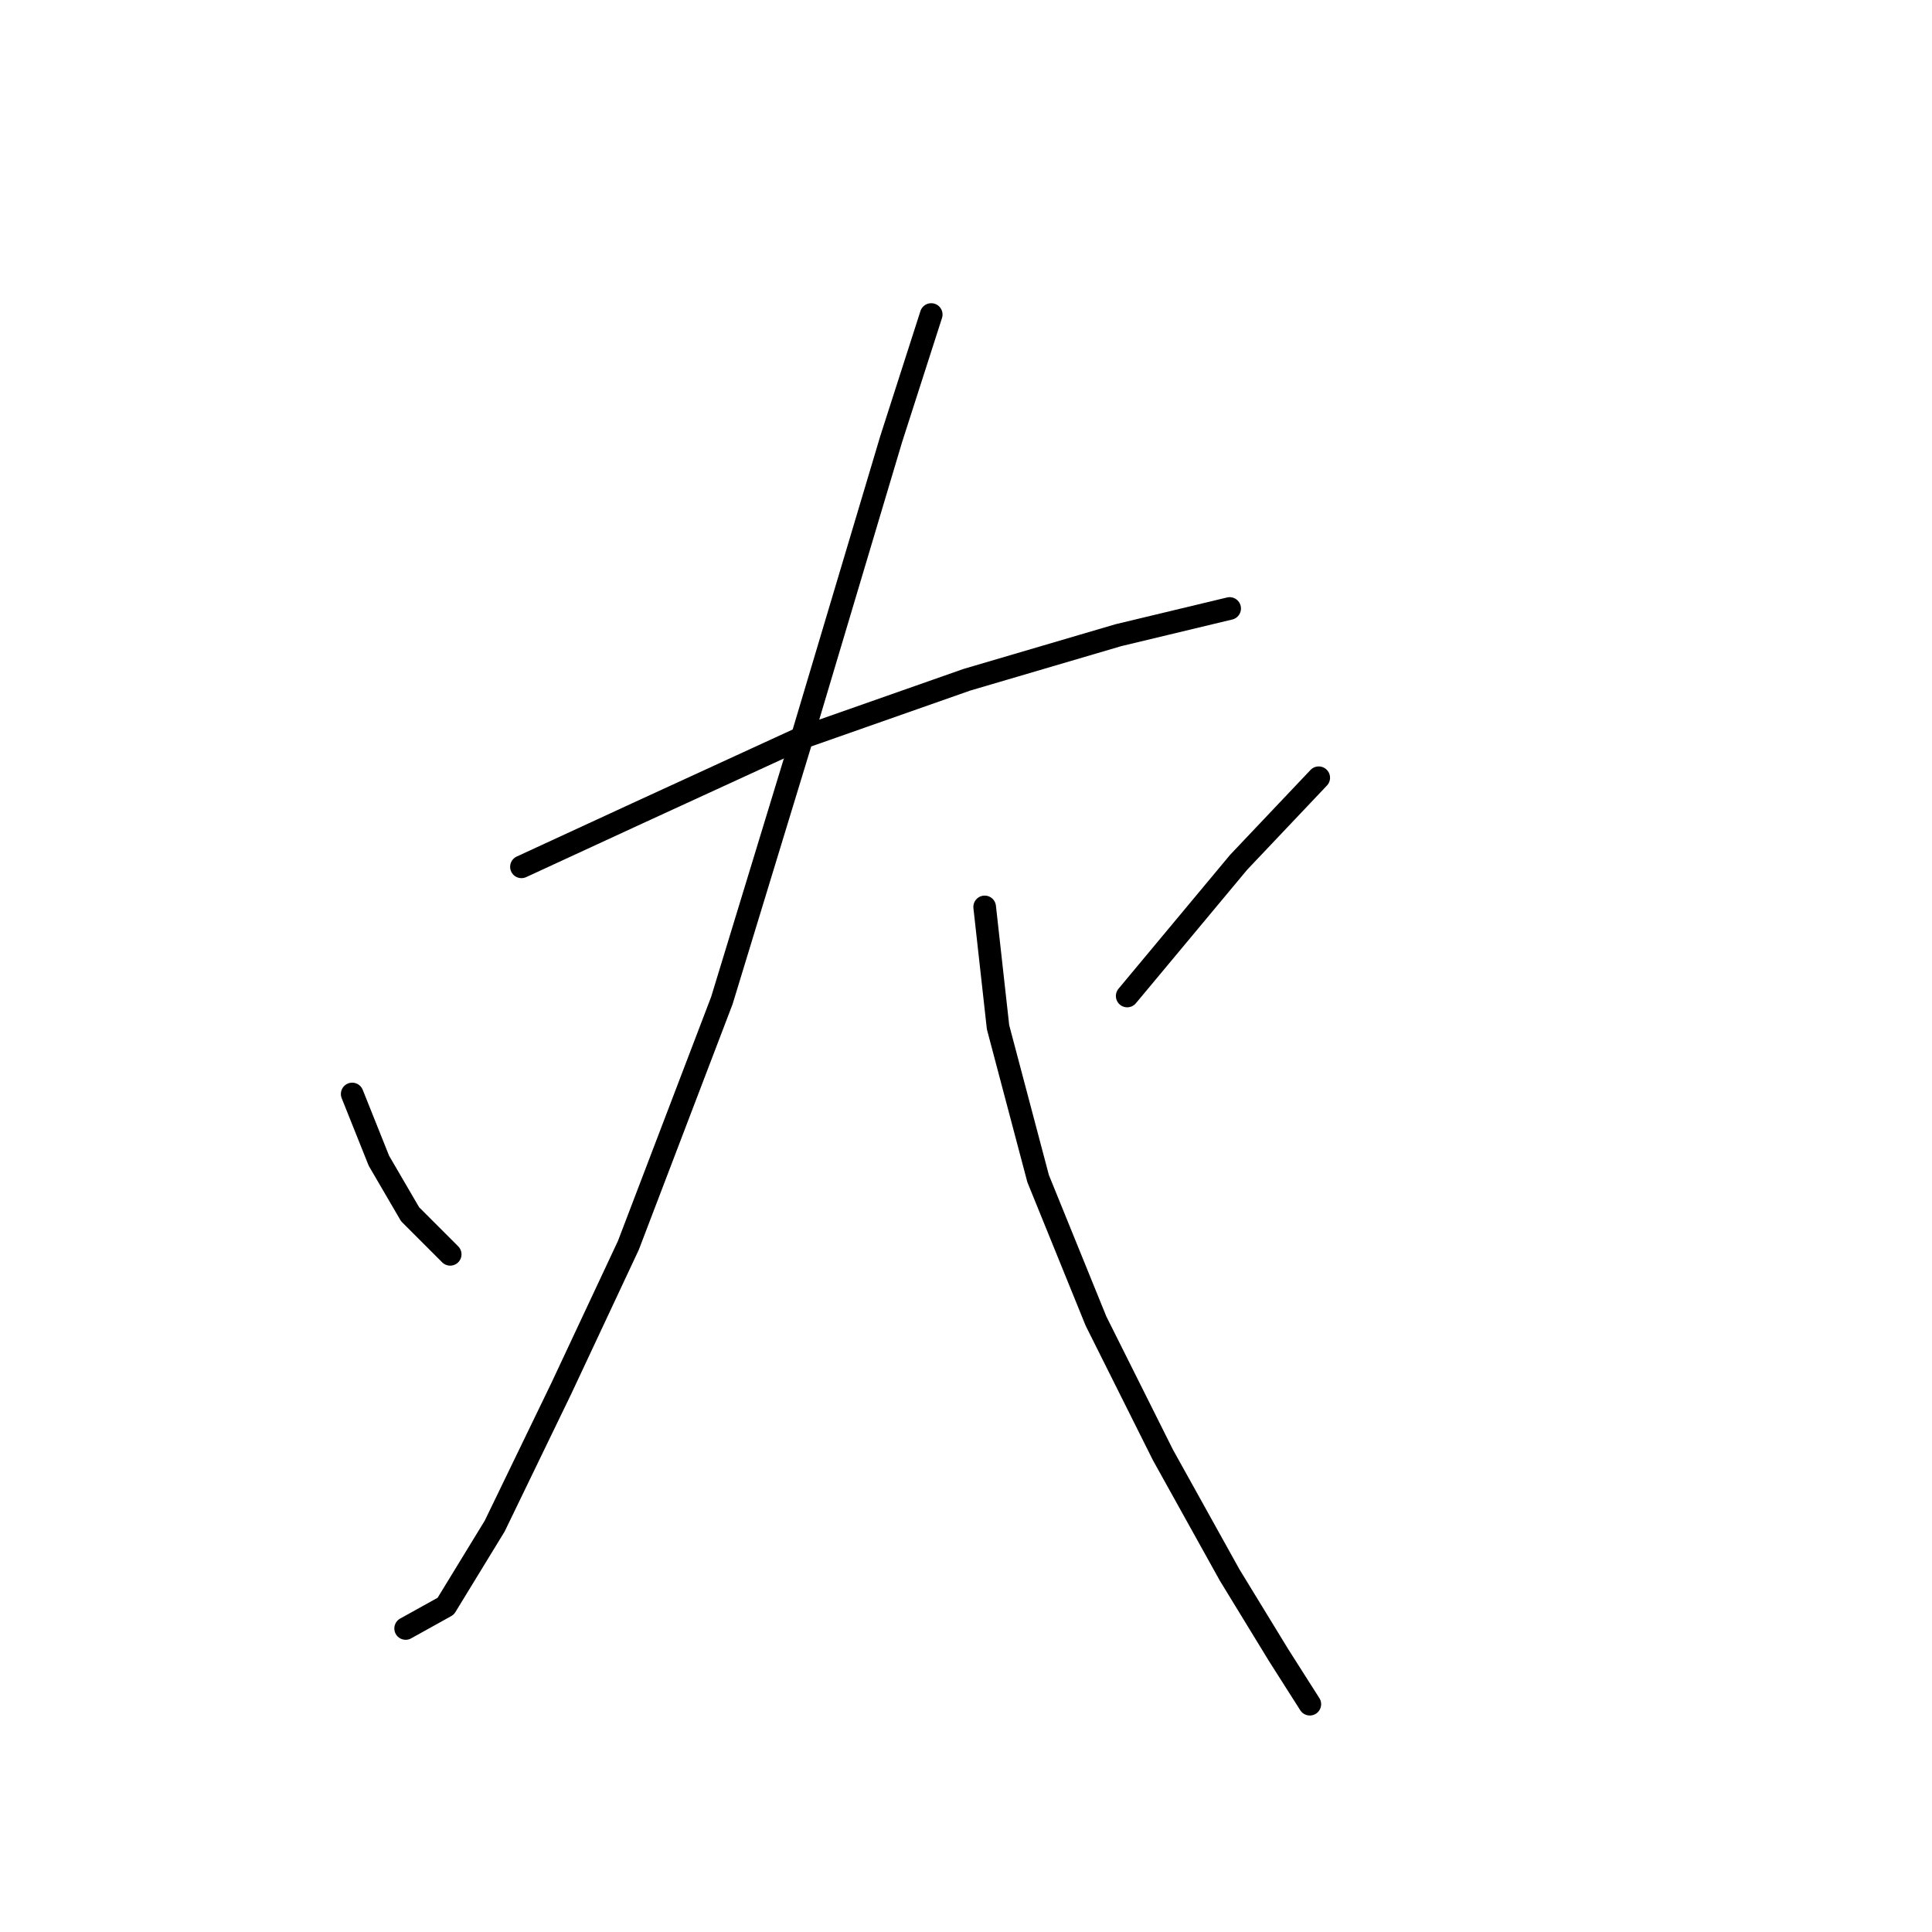 <?xml version="1.0" standalone="no"?>
    <svg width="256" height="256" xmlns="http://www.w3.org/2000/svg" version="1.1">
    <polyline stroke="black" stroke-width="3" stroke-linecap="round" fill="transparent" stroke-linejoin="round" points="69.095 114.859 84.44 107.777 106.277 97.744 128.114 90.071 148.18 84.169 162.935 80.628 162.935 80.628 " />
        <polyline stroke="black" stroke-width="3" stroke-linecap="round" fill="transparent" stroke-linejoin="round" points="123.392 41.676 118.081 58.201 106.277 97.744 95.654 132.565 83.26 165.025 74.407 183.911 65.554 202.206 59.062 212.83 53.75 215.781 53.75 215.781 " />
        <polyline stroke="black" stroke-width="3" stroke-linecap="round" fill="transparent" stroke-linejoin="round" points="46.668 144.959 50.209 153.811 54.341 160.894 59.652 166.205 59.652 166.205 " />
        <polyline stroke="black" stroke-width="3" stroke-linecap="round" fill="transparent" stroke-linejoin="round" points="130.474 120.171 132.245 136.106 137.557 156.172 145.229 175.058 154.082 192.763 162.935 208.698 169.427 219.322 173.558 225.814 173.558 225.814 " />
        <polyline stroke="black" stroke-width="3" stroke-linecap="round" fill="transparent" stroke-linejoin="round" points="174.738 103.055 164.115 114.269 149.36 131.974 149.36 131.974 " />
        </svg>